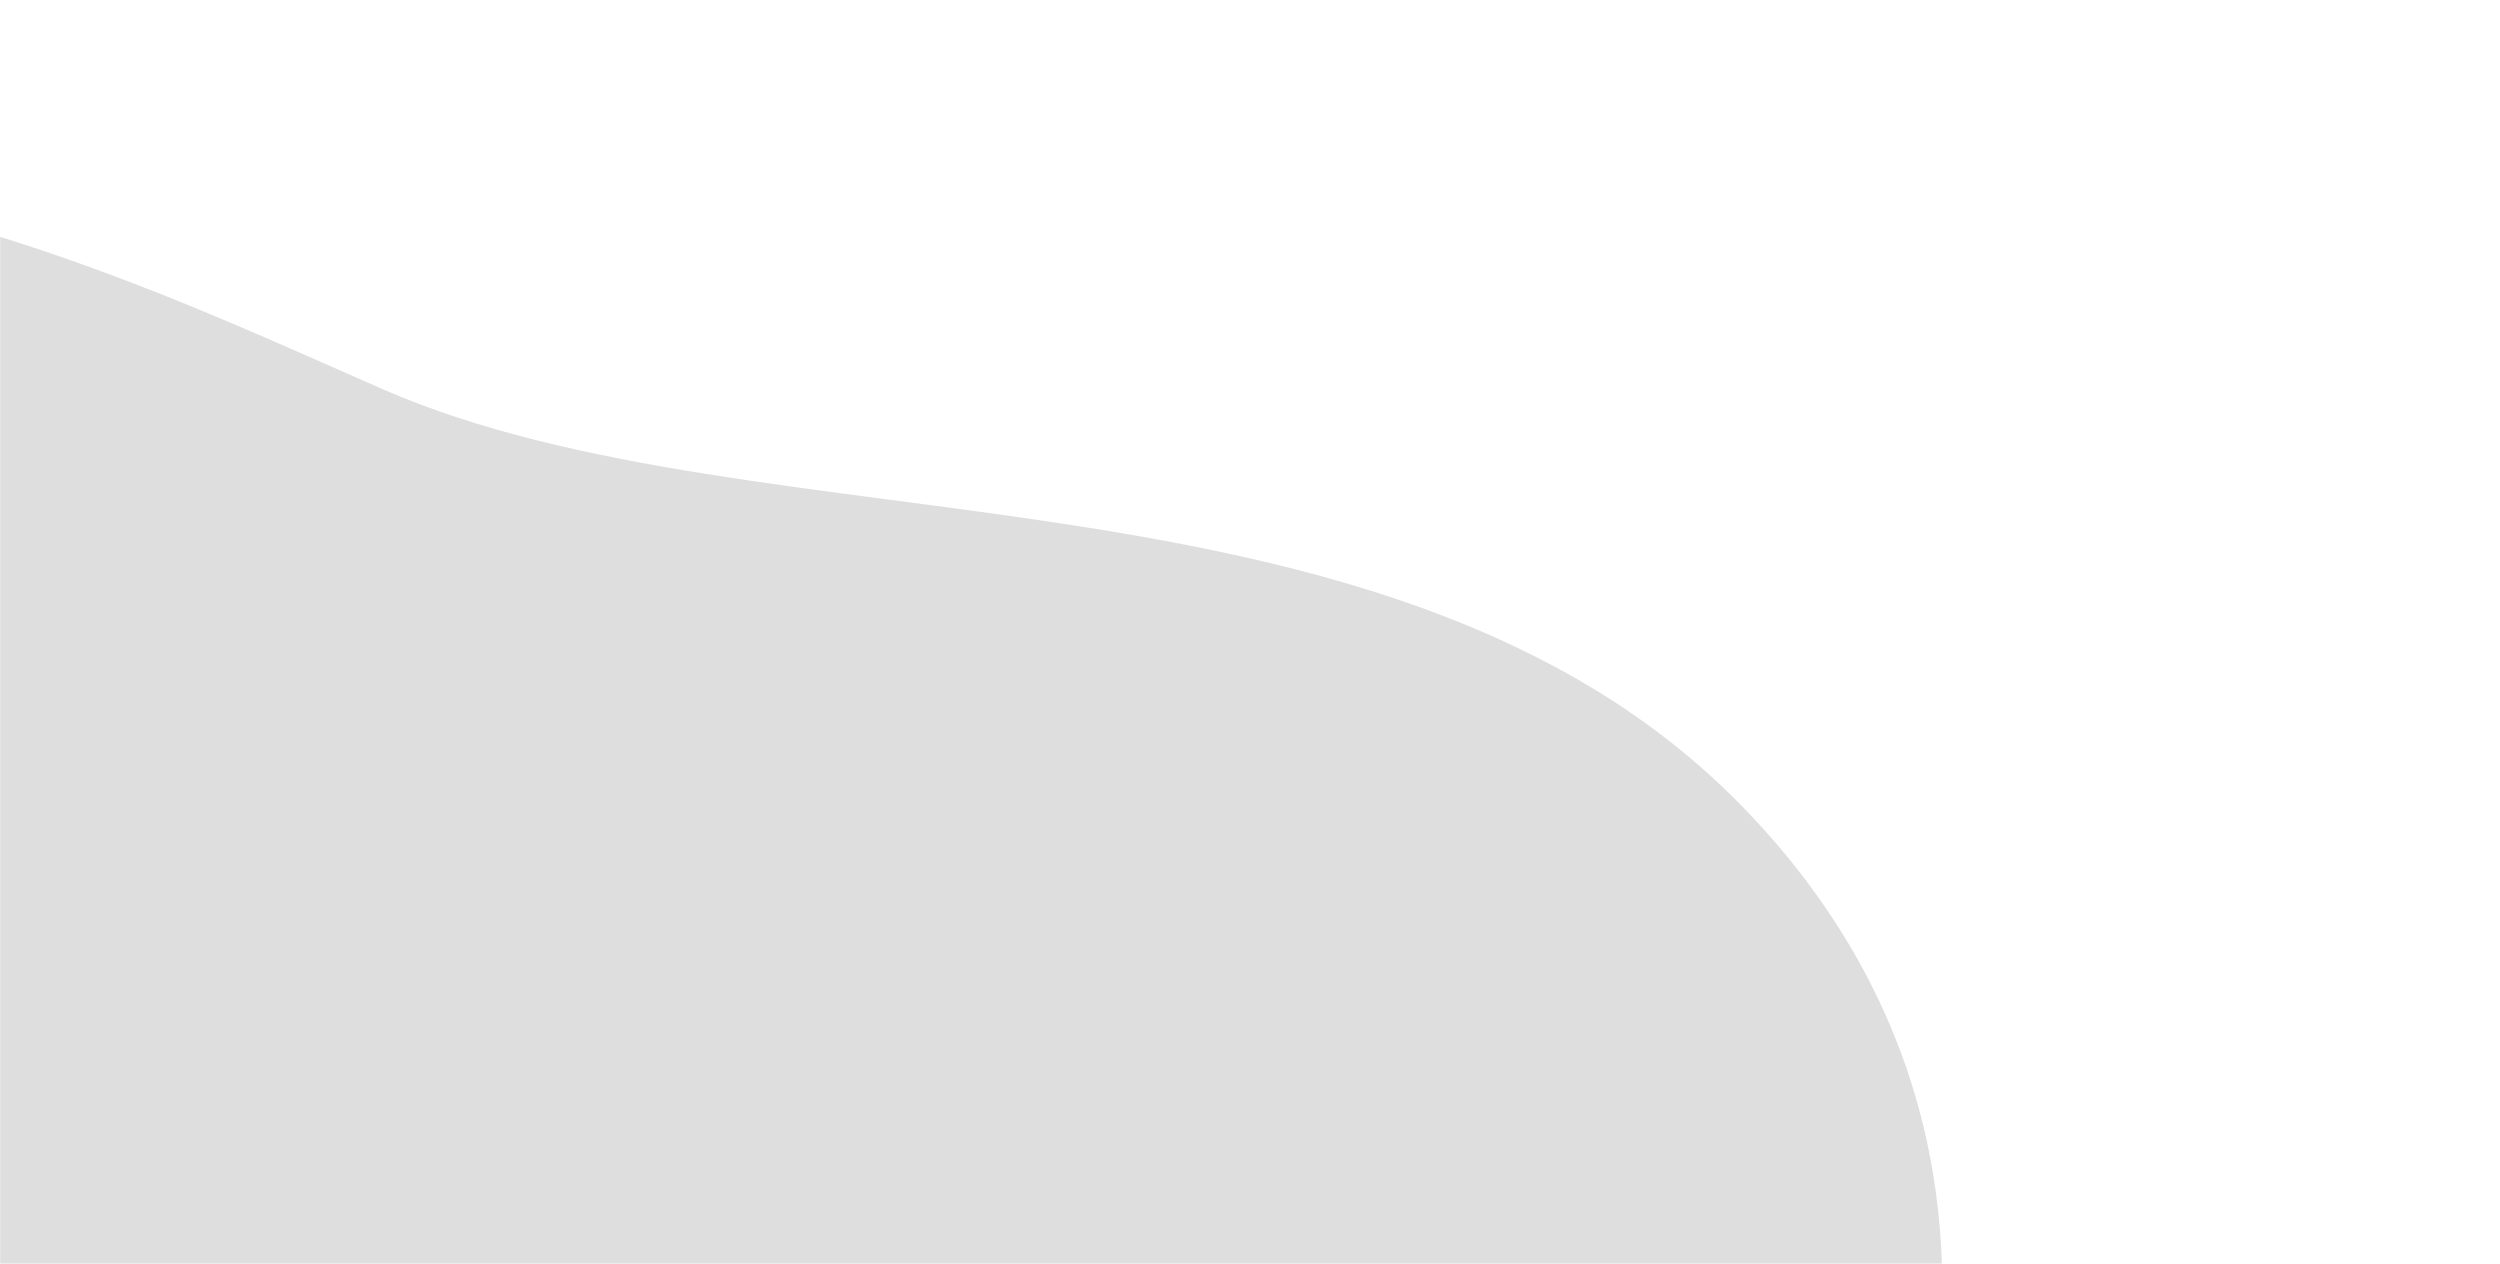 <svg width="1440" height="728" viewBox="0 0 1440 728" fill="none" xmlns="http://www.w3.org/2000/svg">
<mask id="mask0_2118_9462" style="mask-type:alpha" maskUnits="userSpaceOnUse" x="0" y="0" width="1440" height="728">
<rect width="1440" height="728" fill="#FF7500"/>
</mask>
<g mask="url(#mask0_2118_9462)">
<path opacity="0.15" d="M620.543 1787.61C646.08 1769.01 669.618 1740.42 690.132 1708.79C738.85 1633.24 766.566 1546.35 776.139 1456.96C783.535 1387.69 815.347 1272.61 932.101 1150.74C1119.13 955.567 1204.14 669.414 1002.69 463.639C801.241 257.864 439.319 319.662 220.802 224.331C2.285 128.999 -437.459 -94.529 -745.465 472.177C-746.495 474.064 -747.524 475.952 -748.521 477.849C-804.408 582.004 -829.385 699.955 -820.513 817.823C-811.641 935.692 -769.289 1048.57 -698.441 1143.19L-656.96 1189.2C-576.9 1278.09 -487.159 1357.76 -389.406 1426.72C-296.816 1492.51 -209.081 1564.88 -126.88 1643.27C34.1 1797.97 348.47 1984.48 620.543 1787.61Z" fill="#252525"/>
</g>
</svg>
